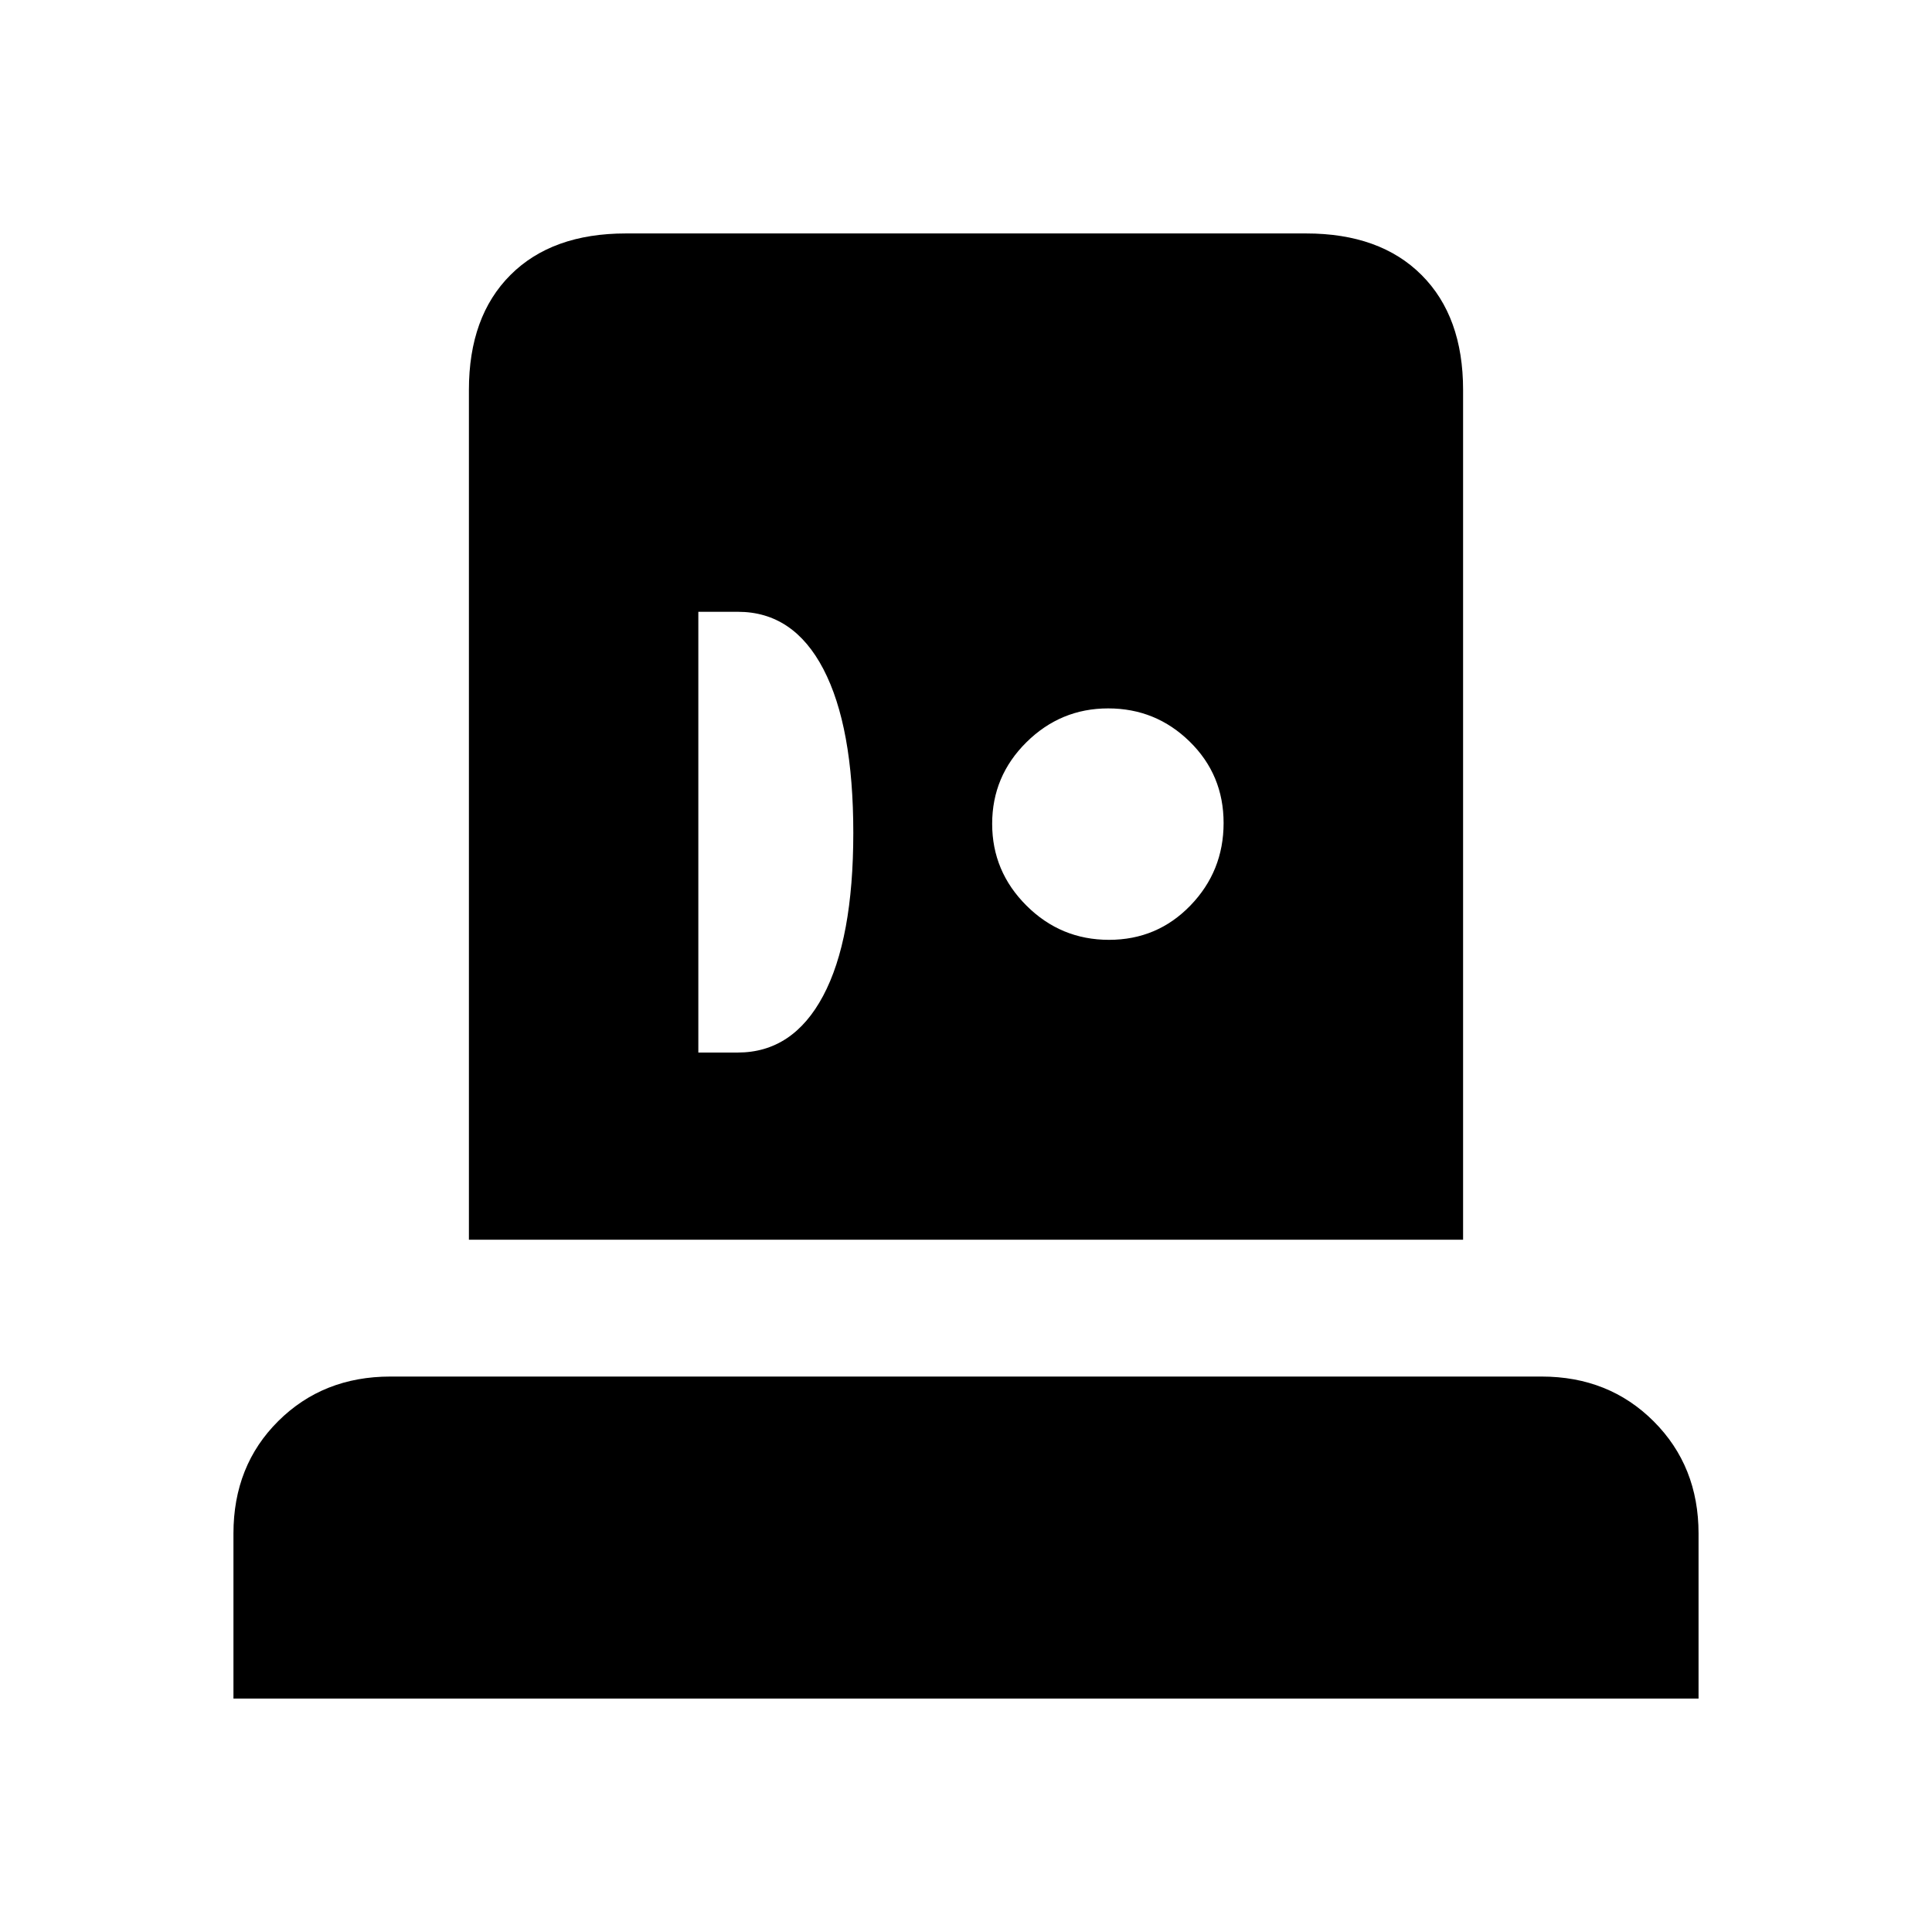 <svg xmlns="http://www.w3.org/2000/svg" height="20" viewBox="0 -960 960 960" width="20"><path d="M116-116v-82q0-33.75 22.275-55.875T194-276h572q33.45 0 55.725 22.275T844-198v82H116Zm117-228v-422.268q0-36.457 20.637-57.094Q274.275-844 311-844h338q36.725 0 57.362 20.638Q727-802.725 727-766.268V-344H233Zm114-93h19.597Q394-437 409-465.138t15-81Q424-599 409.15-627.5 394.3-656 366.7-656H347v219Zm204.053-56Q575-493 591.5-510.053q16.5-17.053 16.5-41T591.155-591.5q-16.845-16.5-40.5-16.5T510-591.155q-17 16.845-17 40.5T510.053-510q17.053 17 41 17Z"/></svg>